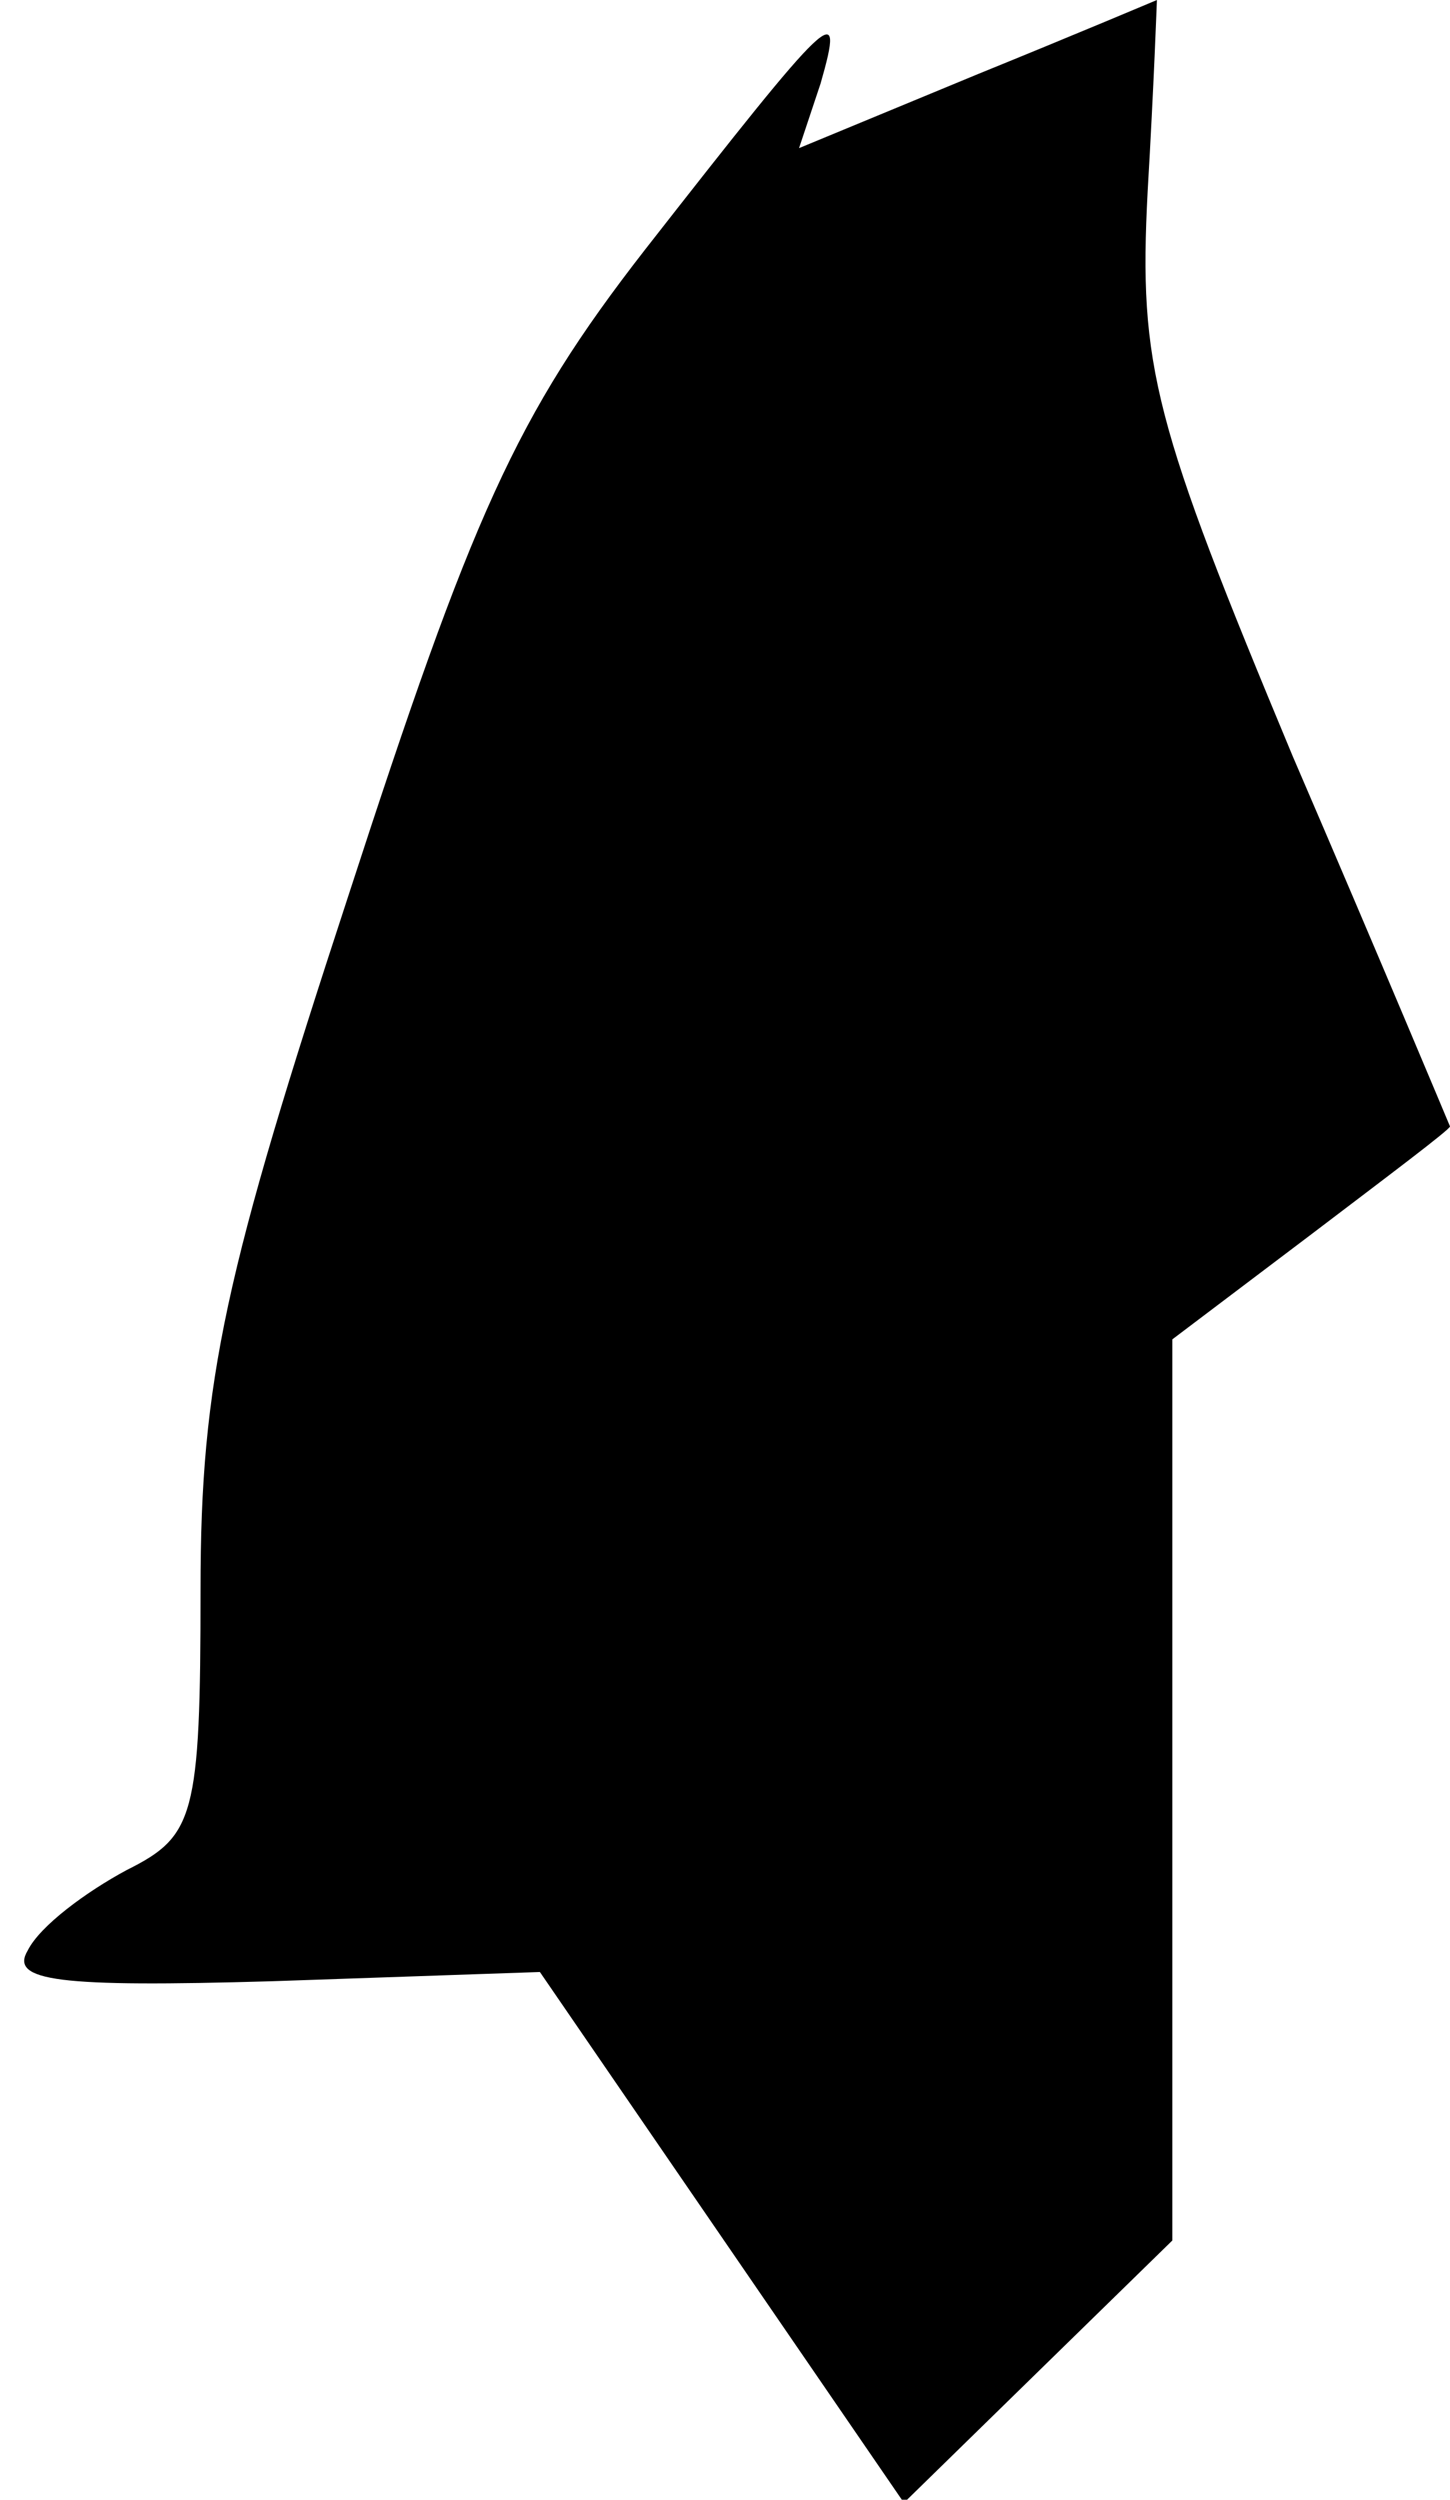 <?xml version="1.0" standalone="no"?>
<!DOCTYPE svg PUBLIC "-//W3C//DTD SVG 20010904//EN"
 "http://www.w3.org/TR/2001/REC-SVG-20010904/DTD/svg10.dtd">
<svg version="1.0" xmlns="http://www.w3.org/2000/svg"
 width="47pt" height="81pt" viewBox="0 0 47 81"
 preserveAspectRatio="xMidYMid meet">
<g transform="translate(0,81) scale(0.1,-0.1)"
fill="#000000" stroke="none">
<path fill="#000000" stroke="none" d="M317 786 l-58 -24 7 21 c8 28 4 24 -57
-54 -42 -54 -56 -86 -96 -209 -40 -122 -48 -157 -48 -225 0 -74 -2 -80 -24
-91 -13 -7 -28 -18 -32 -26 -6 -10 10 -12 79 -10 l87 3 59 -86 59 -86 44 43
43 42 0 146 0 146 45 34 c25 19 45 34 45 35 0 0 -23 55 -51 120 -45 108 -50
126 -47 183 2 34 3 62 3 62 0 0 -26 -11 -58 -24z"/>
</g>
</svg>
